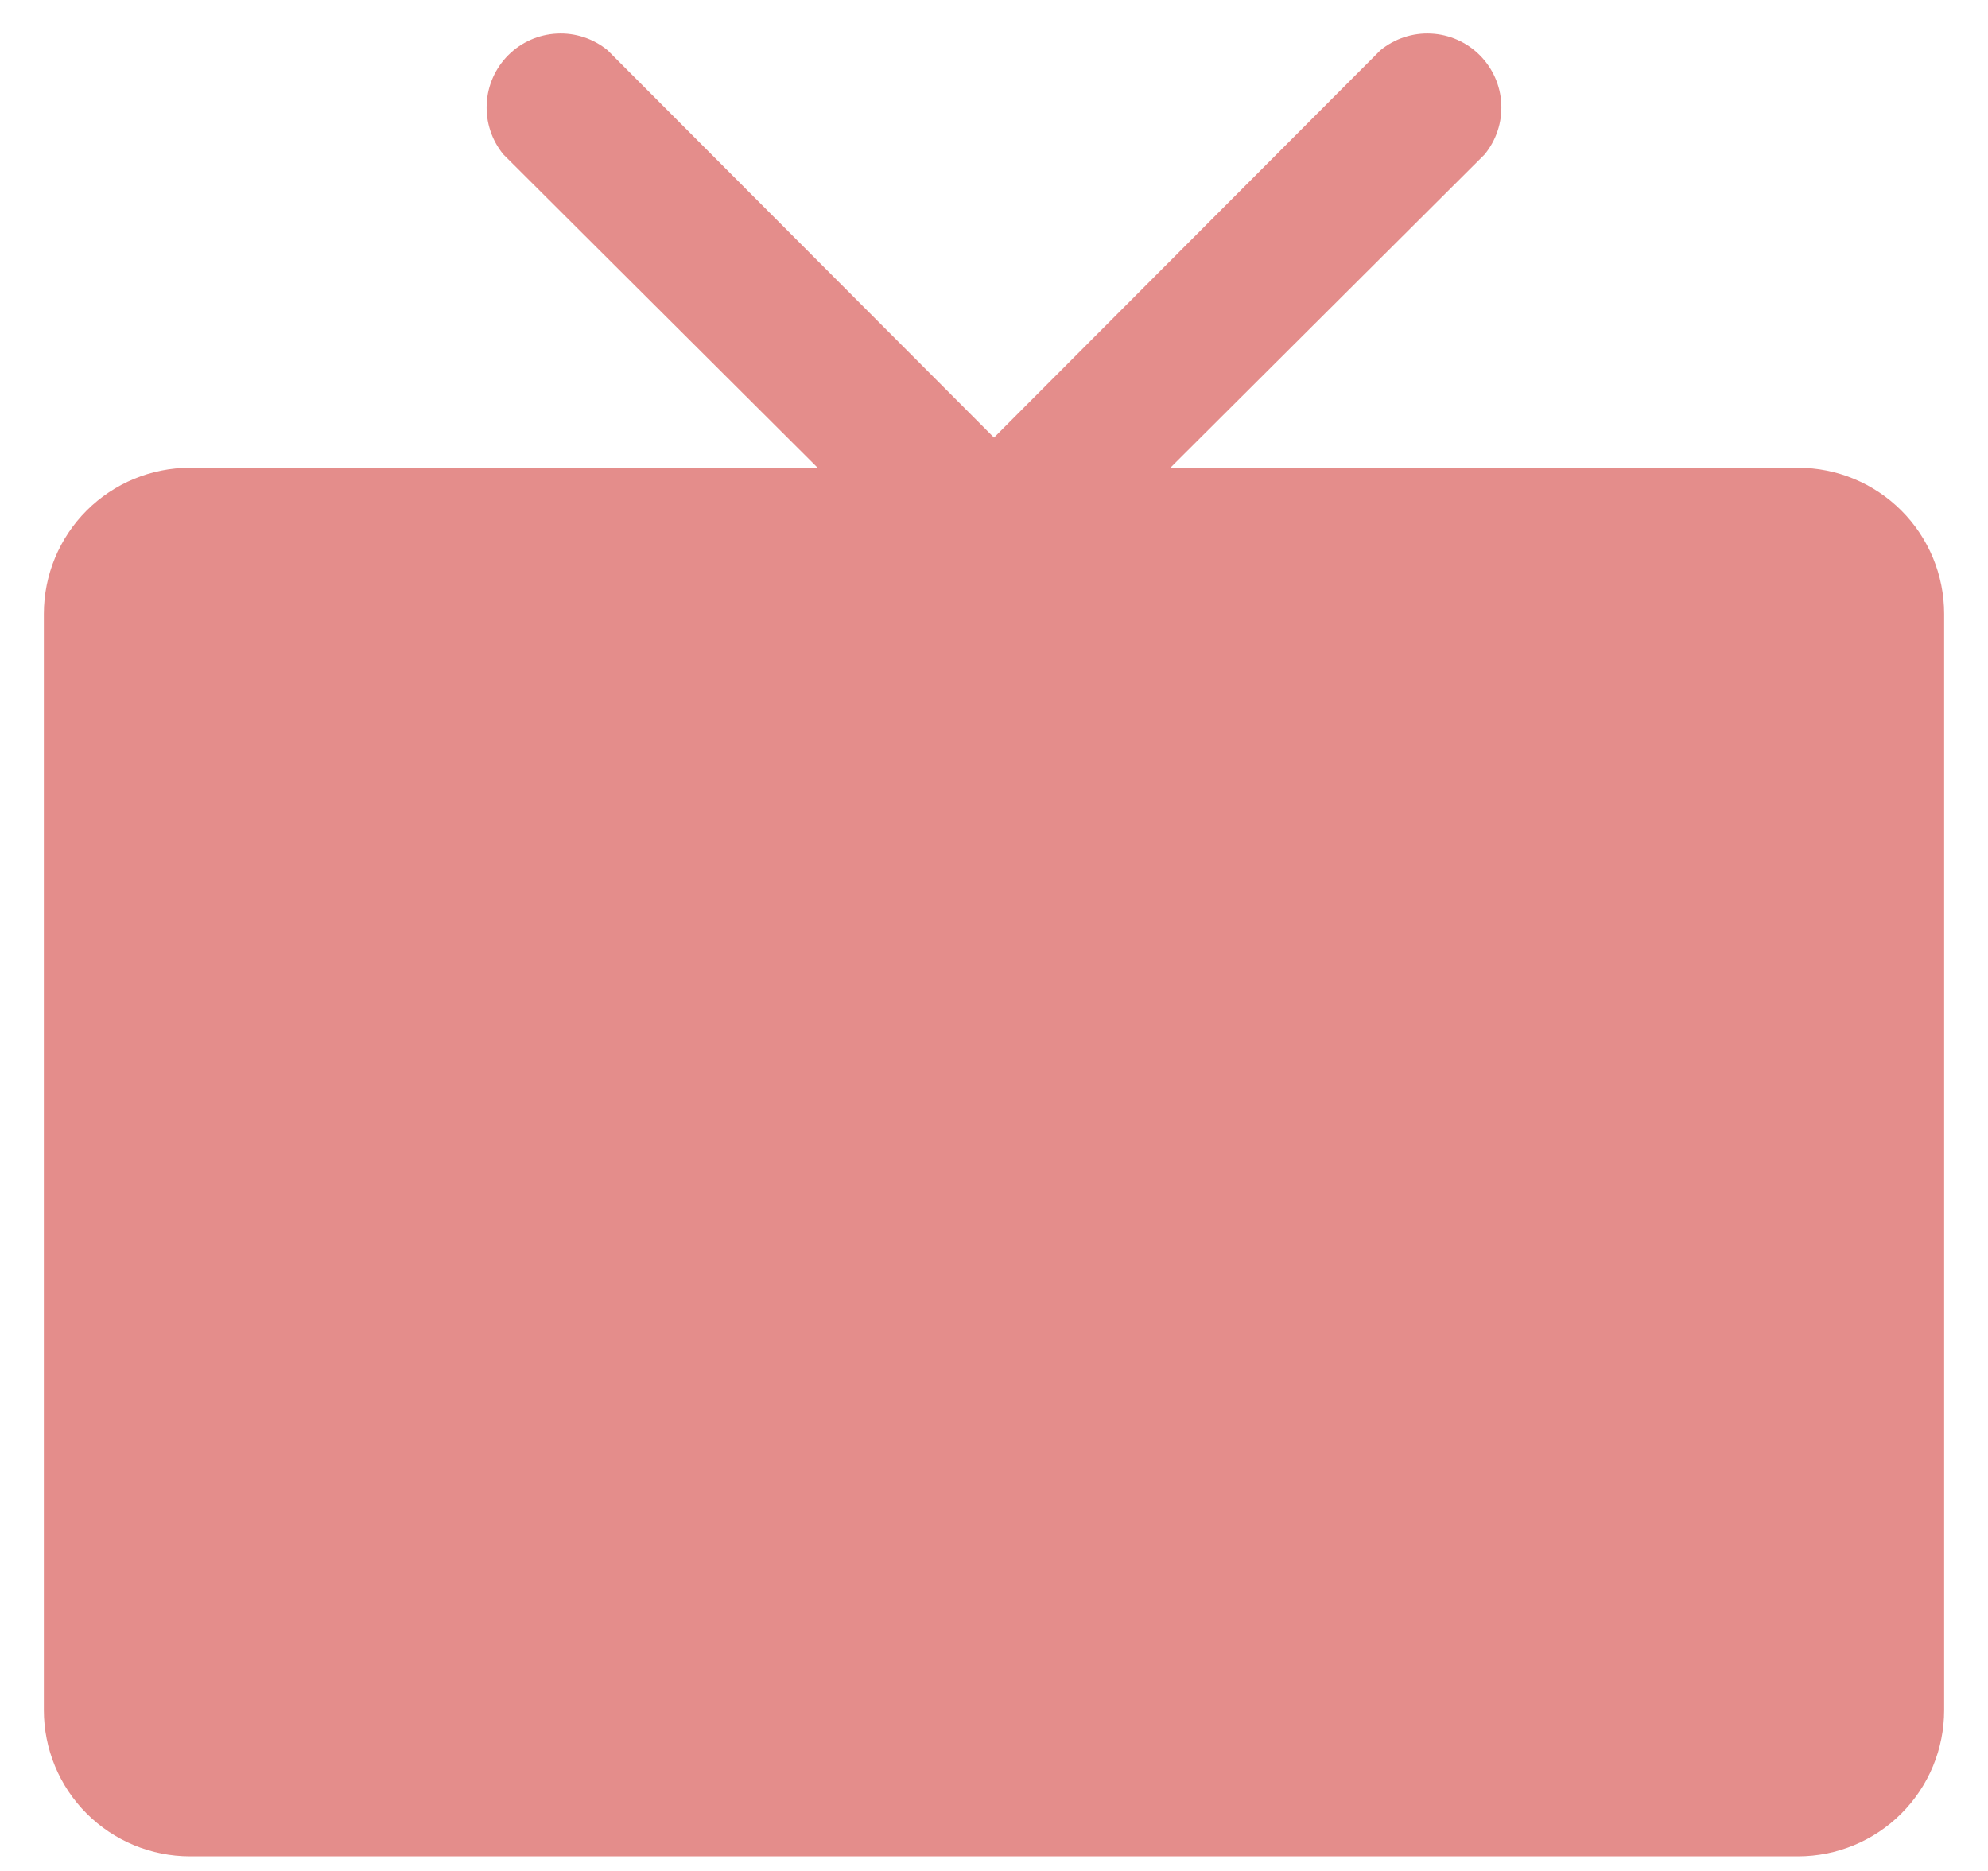 <svg width="34" height="32" viewBox="0 0 34 32" fill="none" xmlns="http://www.w3.org/2000/svg">
<path d="M33.25 10.5V29.25C33.25 29.913 32.987 30.549 32.518 31.018C32.049 31.487 31.413 31.75 30.75 31.75H3.25C2.587 31.75 1.951 31.487 1.482 31.018C1.013 30.549 0.75 29.913 0.75 29.25V10.5C0.75 9.837 1.013 9.201 1.482 8.732C1.951 8.263 2.587 8 3.25 8H13.984L8.609 2.641C8.41 2.398 8.308 2.089 8.324 1.776C8.339 1.462 8.471 1.165 8.693 0.943C8.915 0.721 9.212 0.589 9.526 0.574C9.839 0.558 10.148 0.66 10.391 0.859L17 7.484L23.609 0.859C23.852 0.66 24.161 0.558 24.474 0.574C24.788 0.589 25.085 0.721 25.307 0.943C25.529 1.165 25.661 1.462 25.676 1.776C25.692 2.089 25.59 2.398 25.391 2.641L20.016 8H30.75C31.413 8 32.049 8.263 32.518 8.732C32.987 9.201 33.25 9.837 33.25 10.5Z" fill="#E48D8B"/>
</svg>
